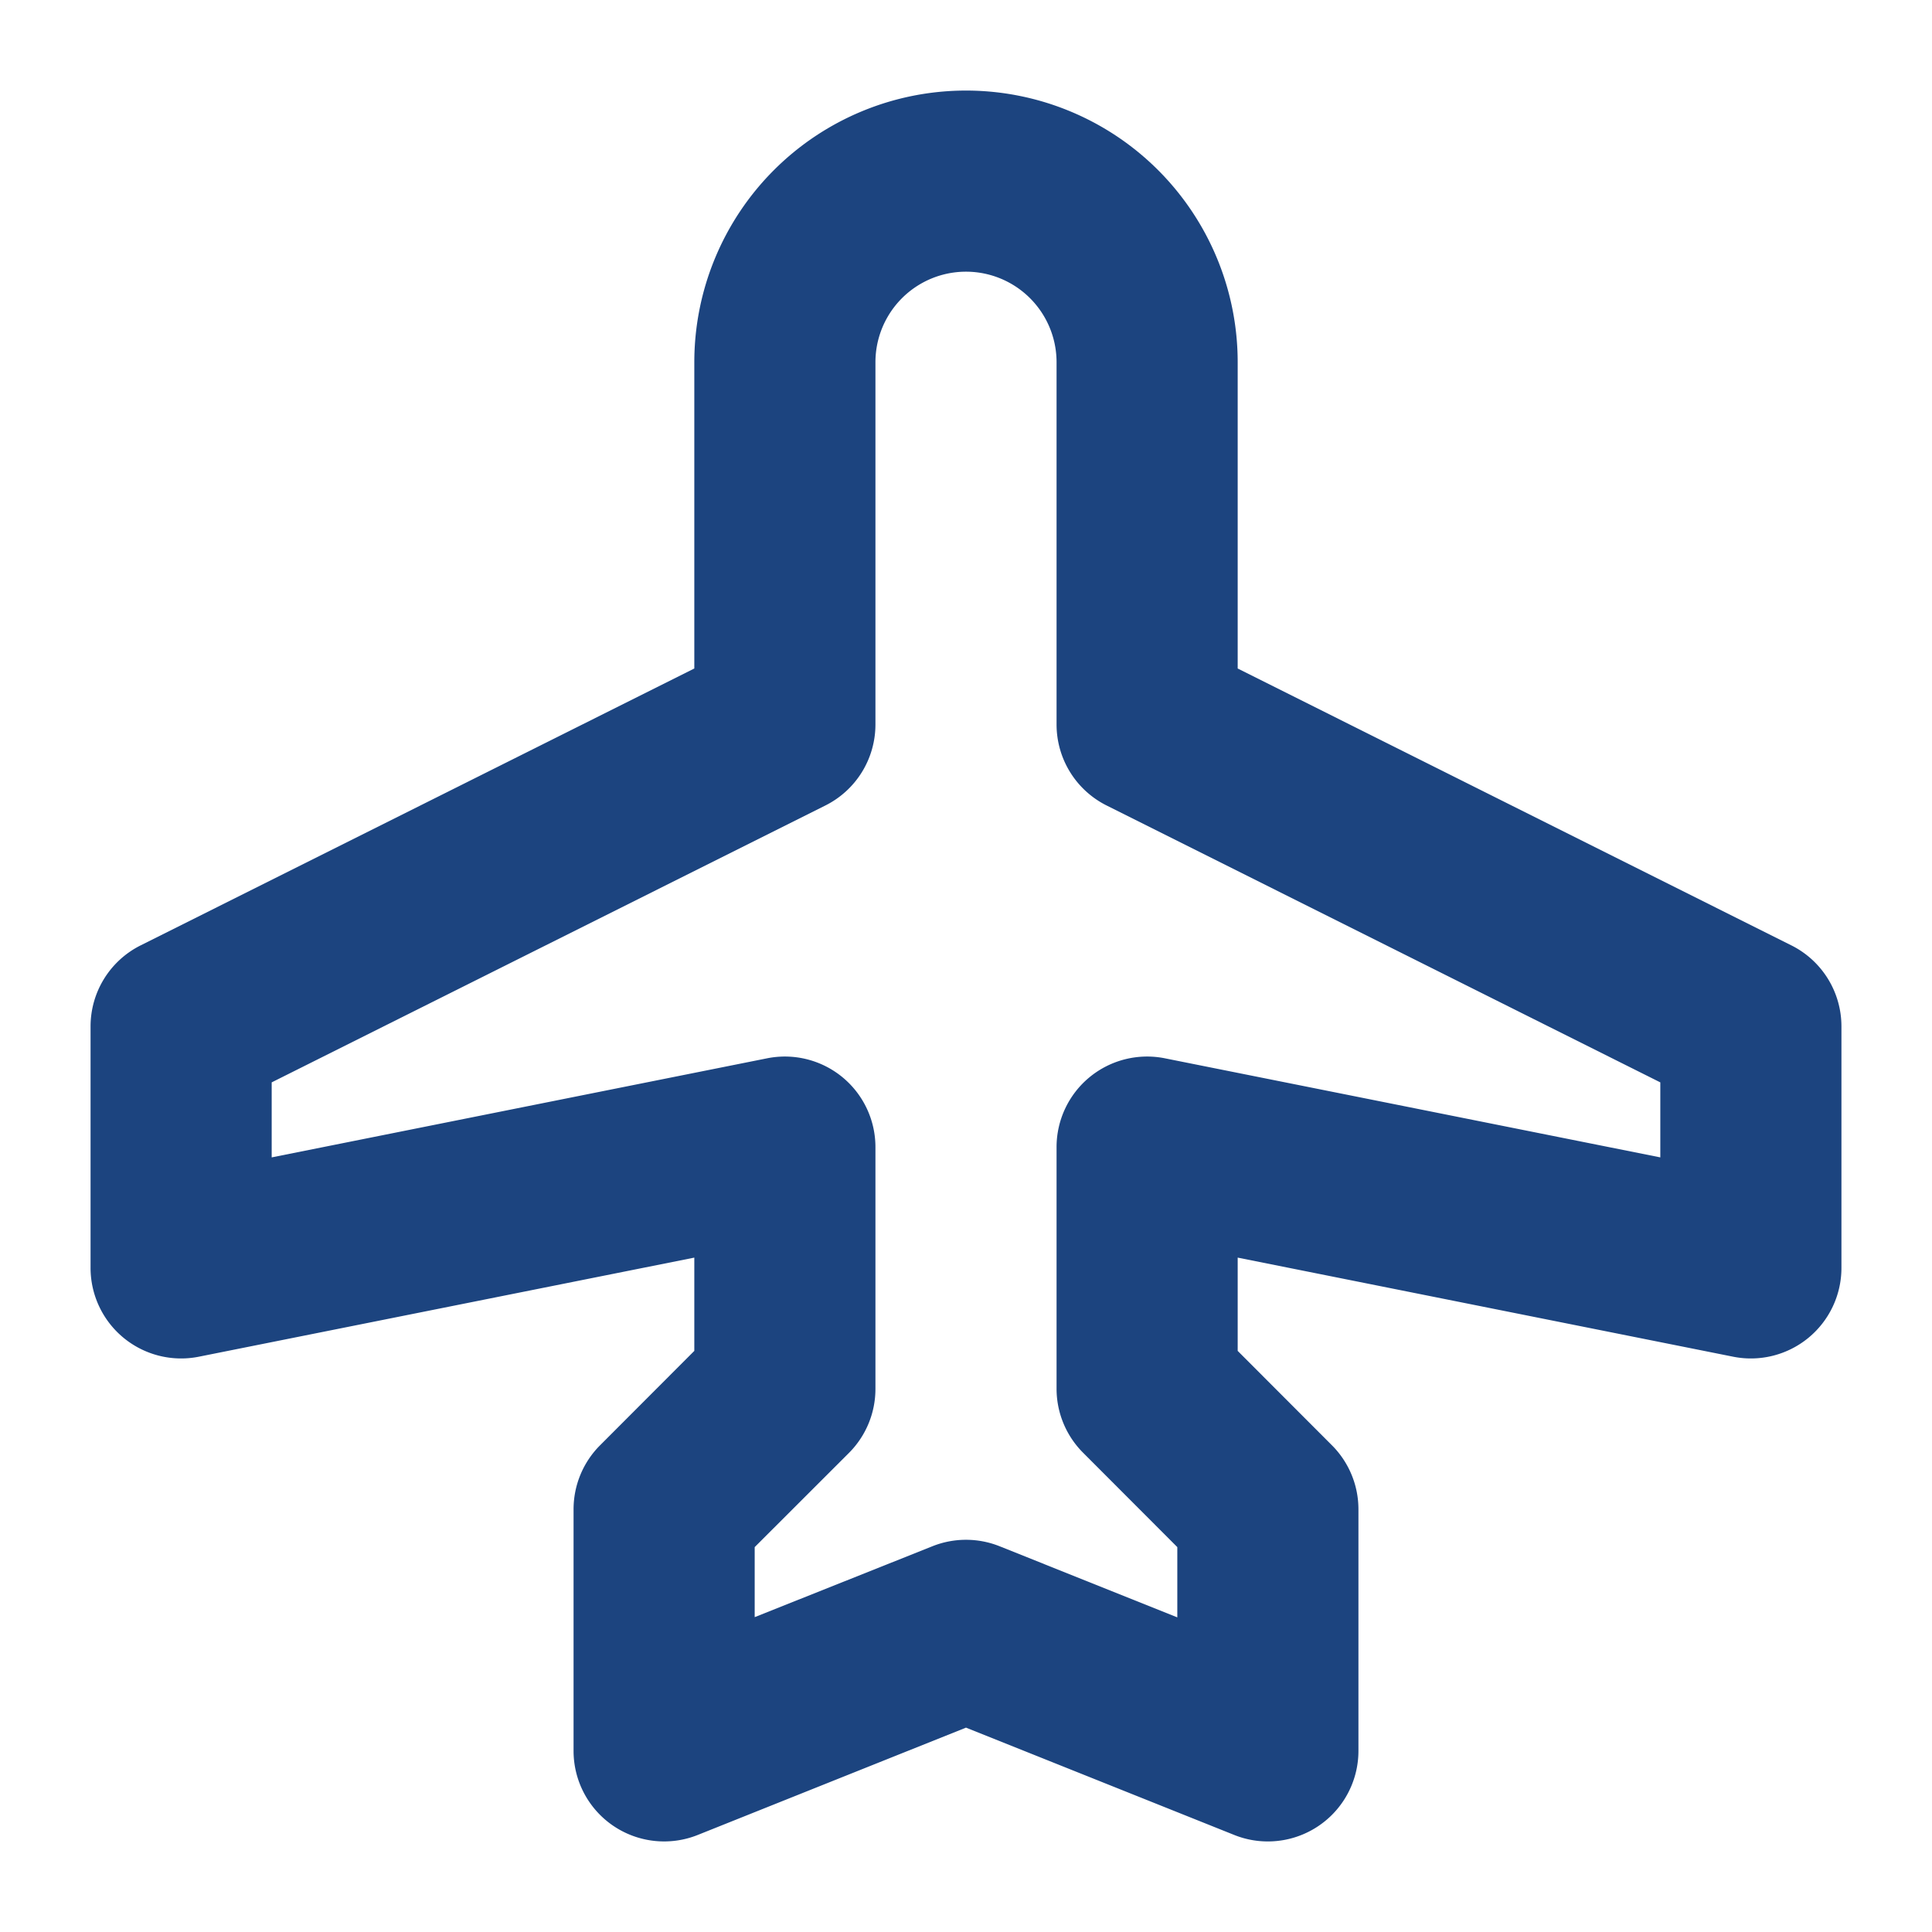 <svg xmlns="http://www.w3.org/2000/svg" width="68" height="68" fill="#1c447f" viewBox="0 0 256 256"><path d="M237.37,125.27,164,88.58V48a36,36,0,0,0-72,0V88.58L18.63,125.27A12,12,0,0,0,12,136v32a12,12,0,0,0,14.35,11.77L92,166.64V179L79.51,191.51A12,12,0,0,0,76,200v32a12,12,0,0,0,16.46,11.14L128,228.92l35.54,14.22A11.91,11.91,0,0,0,168,244a12,12,0,0,0,12-12V200a12,12,0,0,0-3.51-8.49L164,179V166.64l65.65,13.13A12,12,0,0,0,244,168V136A12,12,0,0,0,237.37,125.27ZM220,153.36l-65.65-13.13A12,12,0,0,0,140,152v32a12,12,0,0,0,3.51,8.49L156,205v9.31l-23.54-9.42a12,12,0,0,0-8.92,0L100,214.28V205l12.49-12.48A12,12,0,0,0,116,184V152a12,12,0,0,0-14.35-11.77L36,153.36v-9.94l73.37-36.69A12,12,0,0,0,116,96V48a12,12,0,0,1,24,0V96a12,12,0,0,0,6.63,10.73L220,143.42Z"></path></svg>